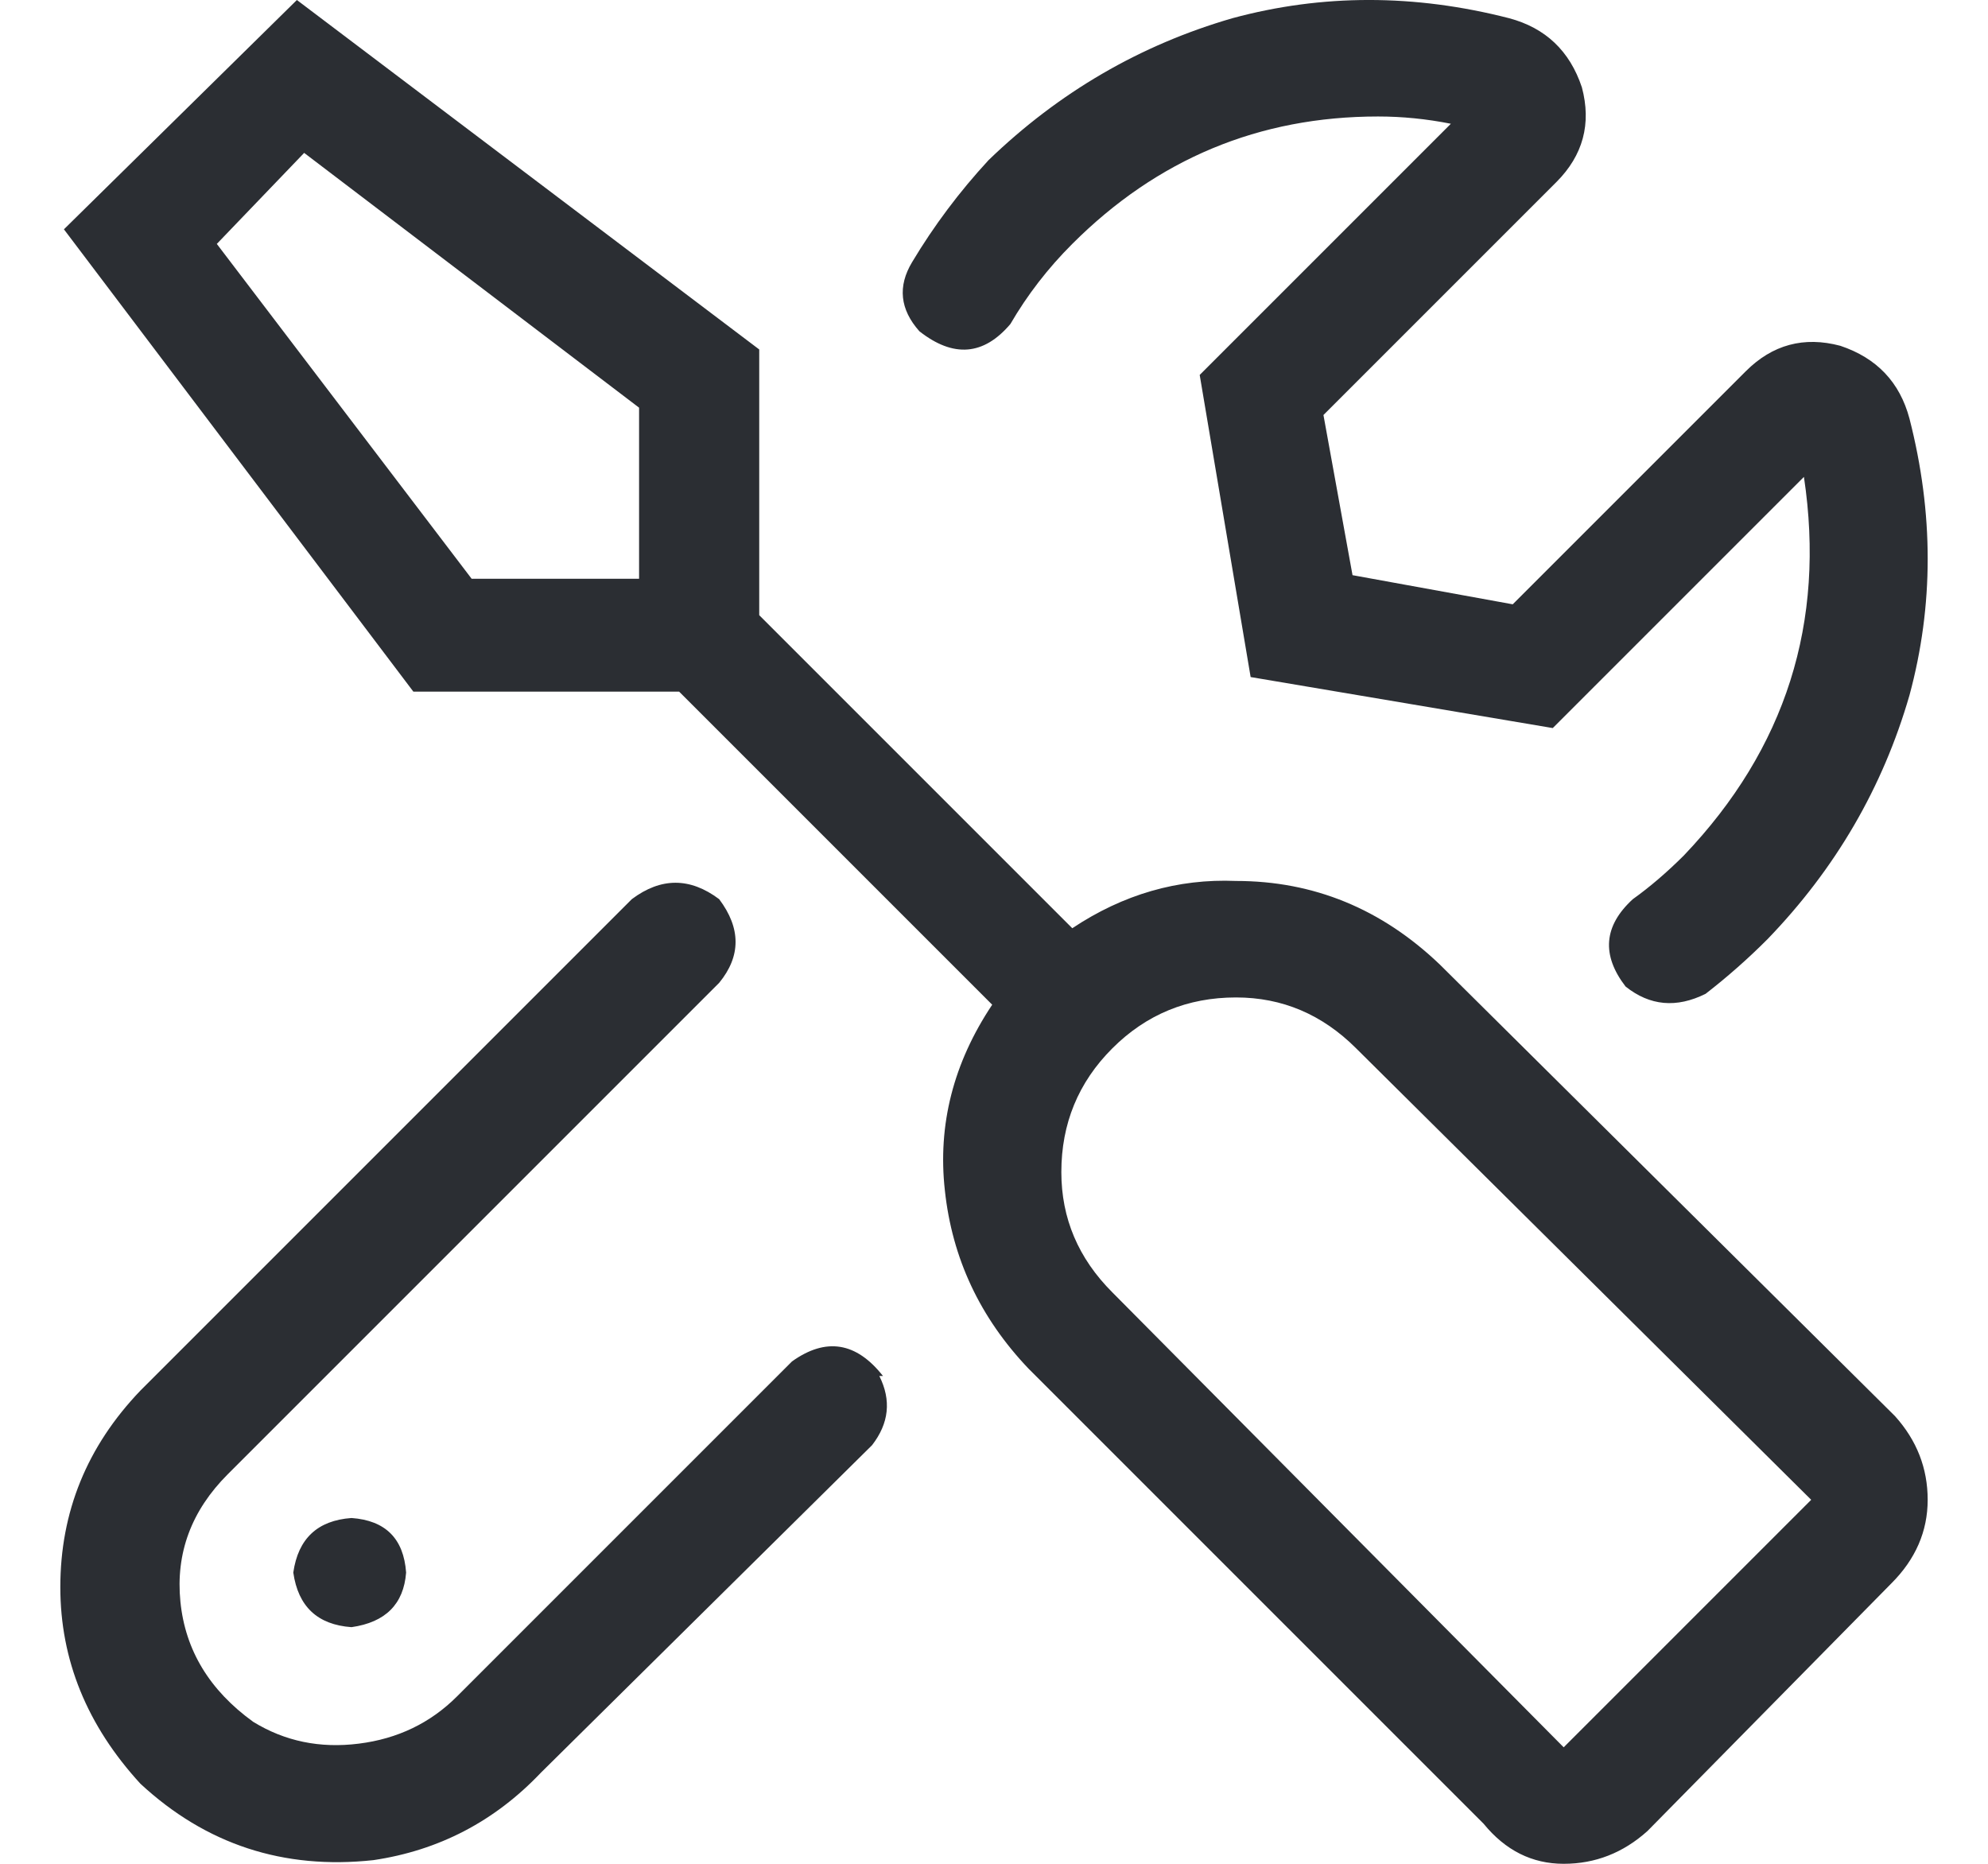 <svg width="32" height="30" viewBox="0 0 32 30" fill="none" xmlns="http://www.w3.org/2000/svg">
<path d="M14.213 22.148C13.783 21.602 13.295 21.523 12.748 21.914L7.357 27.305C6.928 27.734 6.4 27.988 5.775 28.066C5.15 28.145 4.584 28.027 4.076 27.715C3.373 27.207 2.982 26.562 2.904 25.781C2.826 25 3.08 24.316 3.666 23.73L11.576 15.82C11.928 15.391 11.928 14.941 11.576 14.473C11.107 14.121 10.639 14.121 10.17 14.473L2.26 22.383C1.4 23.281 0.971 24.336 0.971 25.547C0.971 26.719 1.4 27.773 2.26 28.711C3.314 29.688 4.564 30.098 6.01 29.941C7.064 29.785 7.963 29.316 8.705 28.535L14.037 23.262C14.31 22.91 14.35 22.539 14.154 22.148C14.193 22.148 14.213 22.148 14.213 22.148ZM16.264 5.215C16.537 4.746 16.869 4.316 17.26 3.926C18.627 2.559 20.268 1.875 22.182 1.875C22.572 1.875 22.963 1.914 23.354 1.992L19.311 6.035L20.131 10.898L24.994 11.719L29.037 7.676C29.389 10.02 28.744 12.051 27.104 13.77C26.83 14.043 26.557 14.277 26.283 14.473C25.814 14.902 25.775 15.371 26.166 15.879C26.557 16.191 26.986 16.23 27.455 15.996C27.807 15.723 28.139 15.43 28.451 15.117C29.545 13.984 30.307 12.676 30.736 11.191C31.127 9.746 31.127 8.262 30.736 6.738C30.58 6.152 30.209 5.762 29.623 5.566C29.037 5.41 28.529 5.547 28.1 5.977L24.35 9.727L21.771 9.258L21.303 6.68L25.053 2.93C25.482 2.5 25.619 1.992 25.463 1.406C25.268 0.82 24.877 0.449 24.291 0.293C22.768 -0.098 21.283 -0.098 19.838 0.293C18.354 0.723 17.045 1.484 15.912 2.578C15.443 3.086 15.033 3.633 14.682 4.219C14.447 4.609 14.486 4.98 14.799 5.332C15.346 5.762 15.834 5.723 16.264 5.215ZM4.721 25.312C4.799 25.859 5.111 26.152 5.658 26.191C6.205 26.113 6.498 25.82 6.537 25.312C6.498 24.766 6.205 24.473 5.658 24.434C5.111 24.473 4.799 24.766 4.721 25.312ZM30.502 22.793L23.178 15.527C22.24 14.629 21.146 14.18 19.896 14.18C18.959 14.141 18.08 14.395 17.26 14.941L12.221 9.902V5.625L4.779 0L1.029 3.691L6.654 11.133H10.932L15.971 16.172C15.346 17.109 15.092 18.105 15.209 19.16C15.326 20.254 15.775 21.211 16.557 22.031L23.881 29.355C24.232 29.785 24.662 30 25.17 30C25.678 30 26.127 29.824 26.518 29.473L30.443 25.488C30.834 25.098 31.029 24.648 31.029 24.141C31.029 23.633 30.854 23.184 30.502 22.793ZM10.346 9.316H7.592L3.49 3.926L4.896 2.461L10.287 6.562V9.316H10.346ZM25.17 28.125L17.904 20.801C17.357 20.254 17.084 19.609 17.084 18.867C17.084 18.086 17.357 17.422 17.904 16.875C18.451 16.328 19.115 16.055 19.896 16.055C20.639 16.055 21.283 16.328 21.83 16.875L29.154 24.141L25.17 28.125Z" fill="#2B2E33"/>
</svg>
